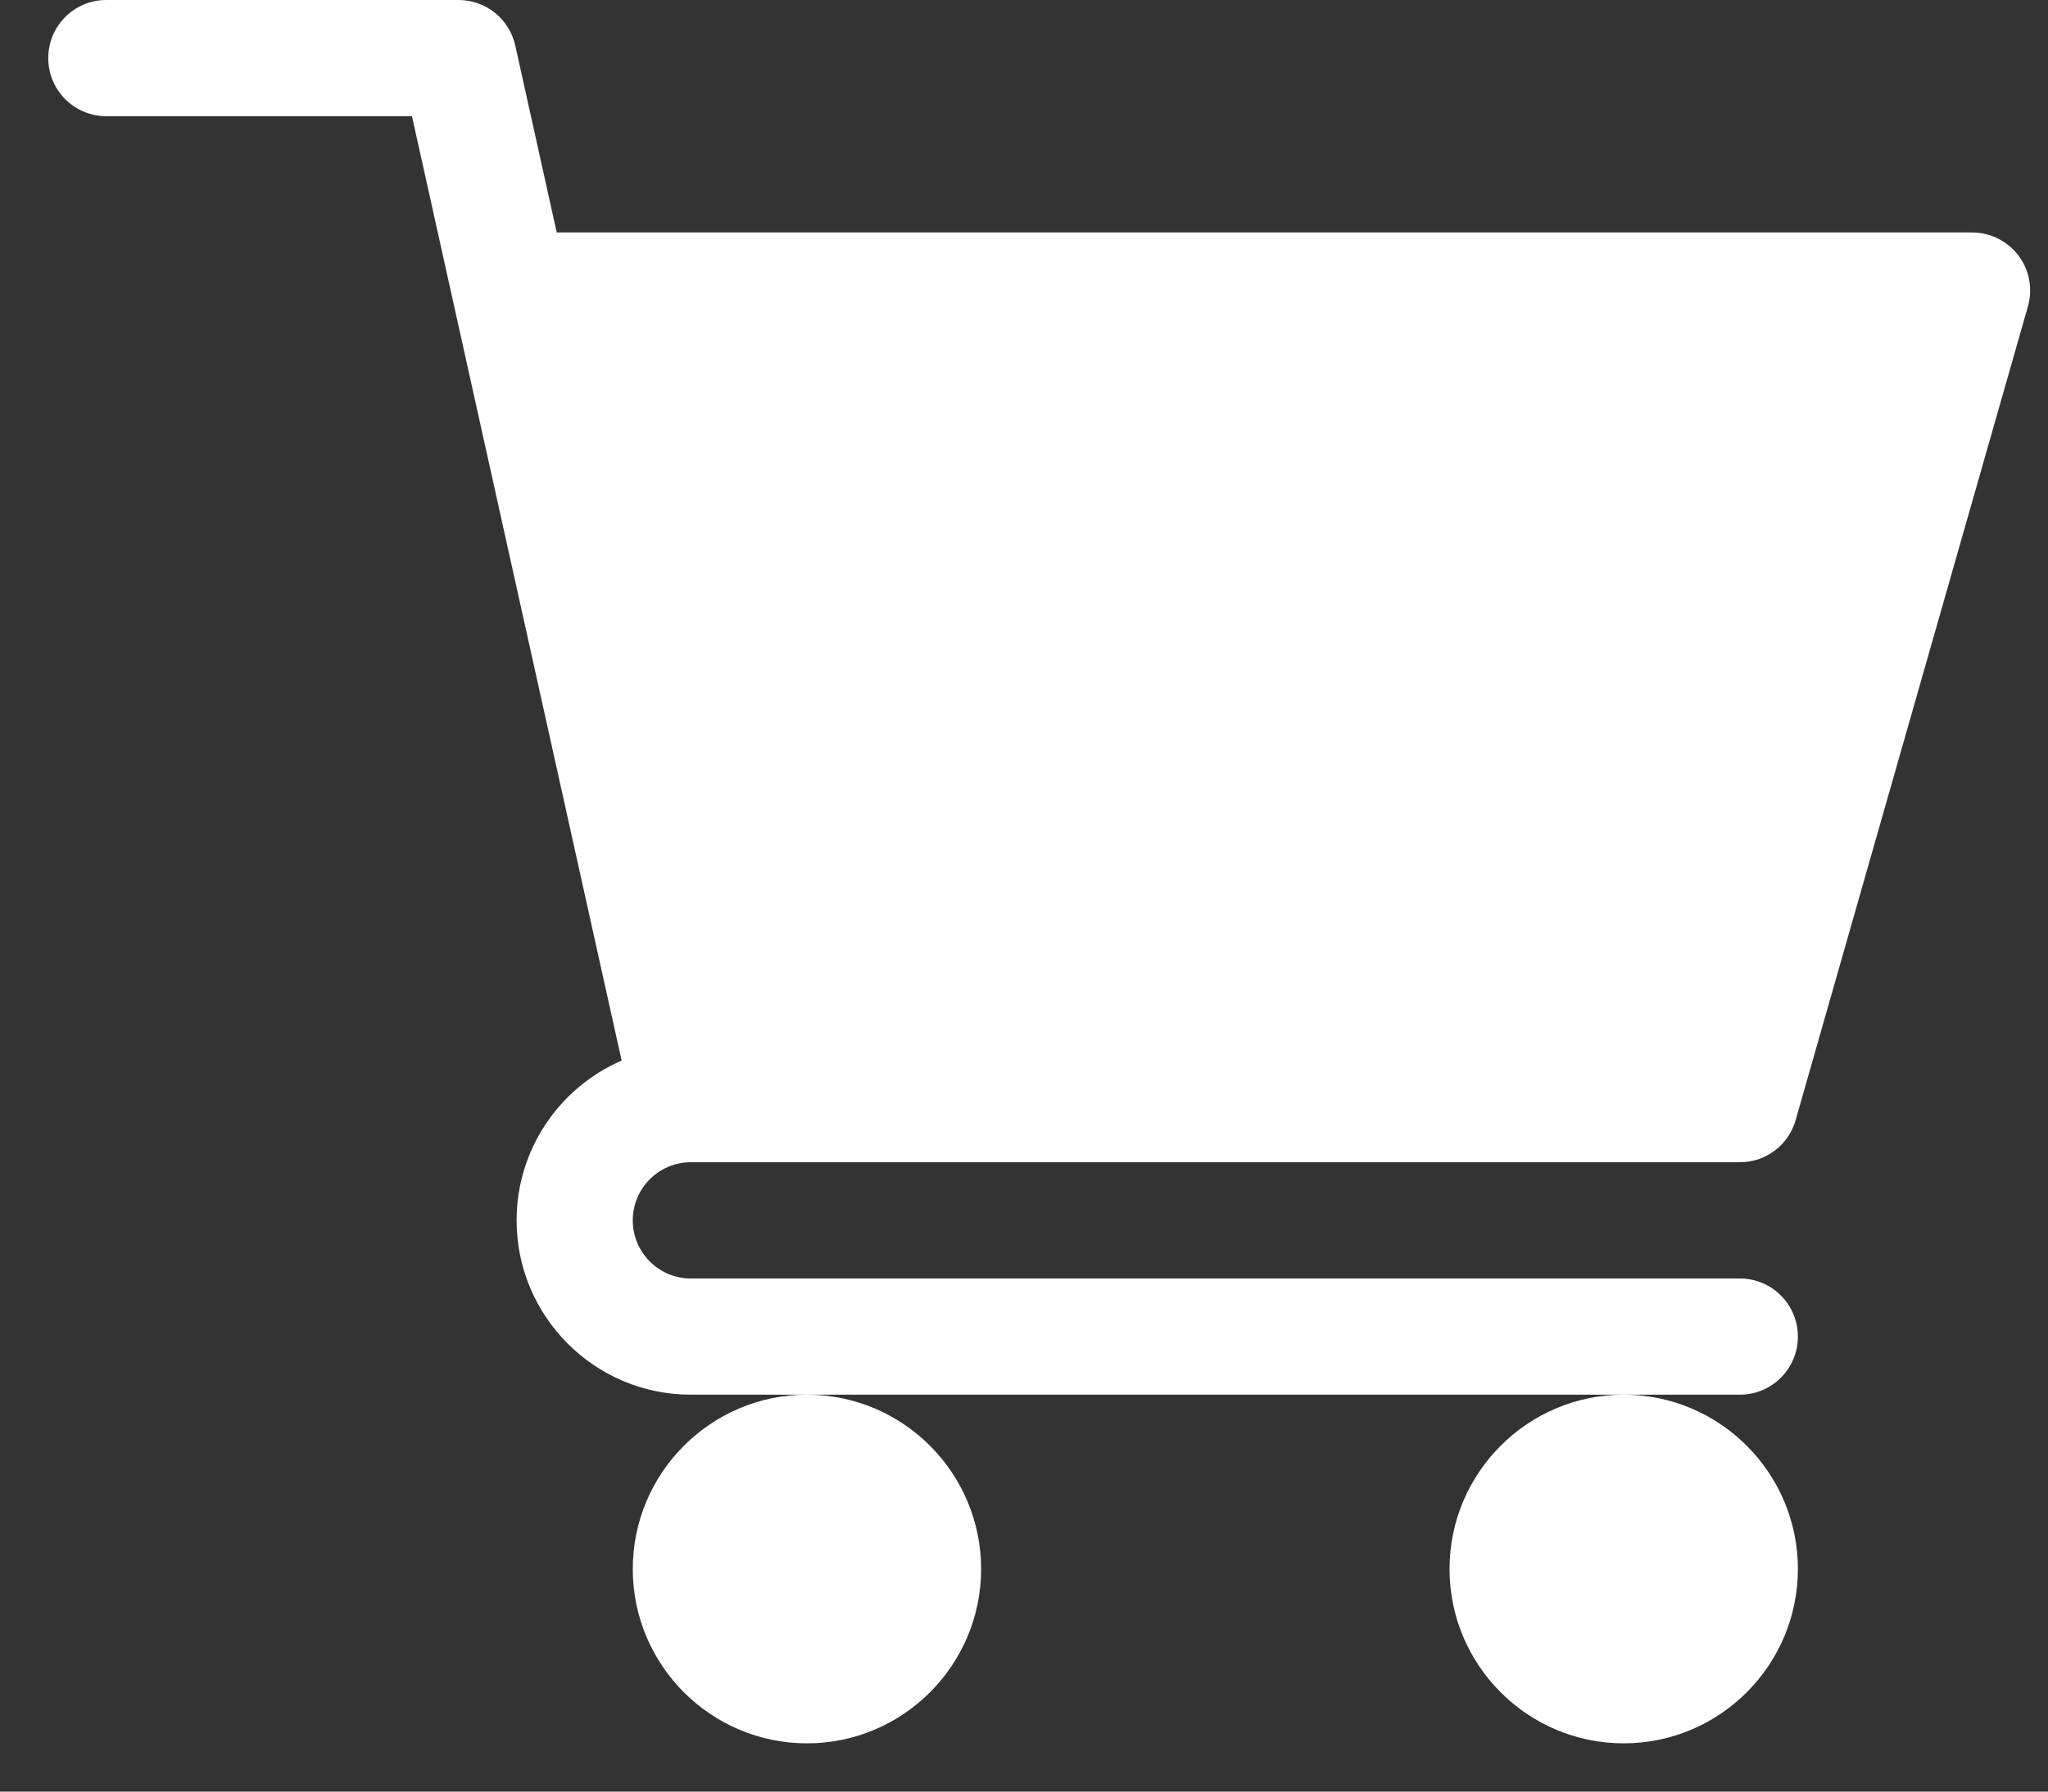 <svg width="32" height="28" viewBox="0 0 32 28" fill="none" xmlns="http://www.w3.org/2000/svg">
<rect x="0" y="0" width="32" height="28" fill="#333333" stroke="none"/>
<path d="M10.794 18.164H27.185C27.591 18.164 27.947 17.896 28.057 17.505L31.686 4.79C31.764 4.516 31.71 4.222 31.539 3.994C31.454 3.882 31.344 3.791 31.219 3.728C31.093 3.666 30.954 3.633 30.814 3.633H8.699L8.051 0.711C8.006 0.51 7.894 0.329 7.733 0.2C7.572 0.07 7.372 -4.56657e-05 7.165 2.22002e-08H1.661C1.16 2.22002e-08 0.754 0.406 0.754 0.908C0.754 1.41 1.16 1.816 1.661 1.816H6.437L9.713 16.575C8.749 16.994 8.072 17.955 8.072 19.073C8.072 20.575 9.293 21.797 10.794 21.797H27.185C27.686 21.797 28.092 21.391 28.092 20.889C28.092 20.387 27.686 19.981 27.185 19.981H10.794C10.294 19.981 9.887 19.574 9.887 19.073C9.887 18.571 10.294 18.164 10.794 18.164ZM9.887 24.522C9.887 26.024 11.108 27.246 12.609 27.246C14.109 27.246 15.33 26.024 15.33 24.522C15.33 23.019 14.109 21.797 12.609 21.797C11.108 21.797 9.887 23.019 9.887 24.522ZM22.649 24.522C22.649 26.024 23.87 27.246 25.37 27.246C26.871 27.246 28.092 26.024 28.092 24.522C28.092 23.019 26.871 21.797 25.37 21.797C23.87 21.797 22.649 23.019 22.649 24.522Z" fill="white"/>
</svg>
